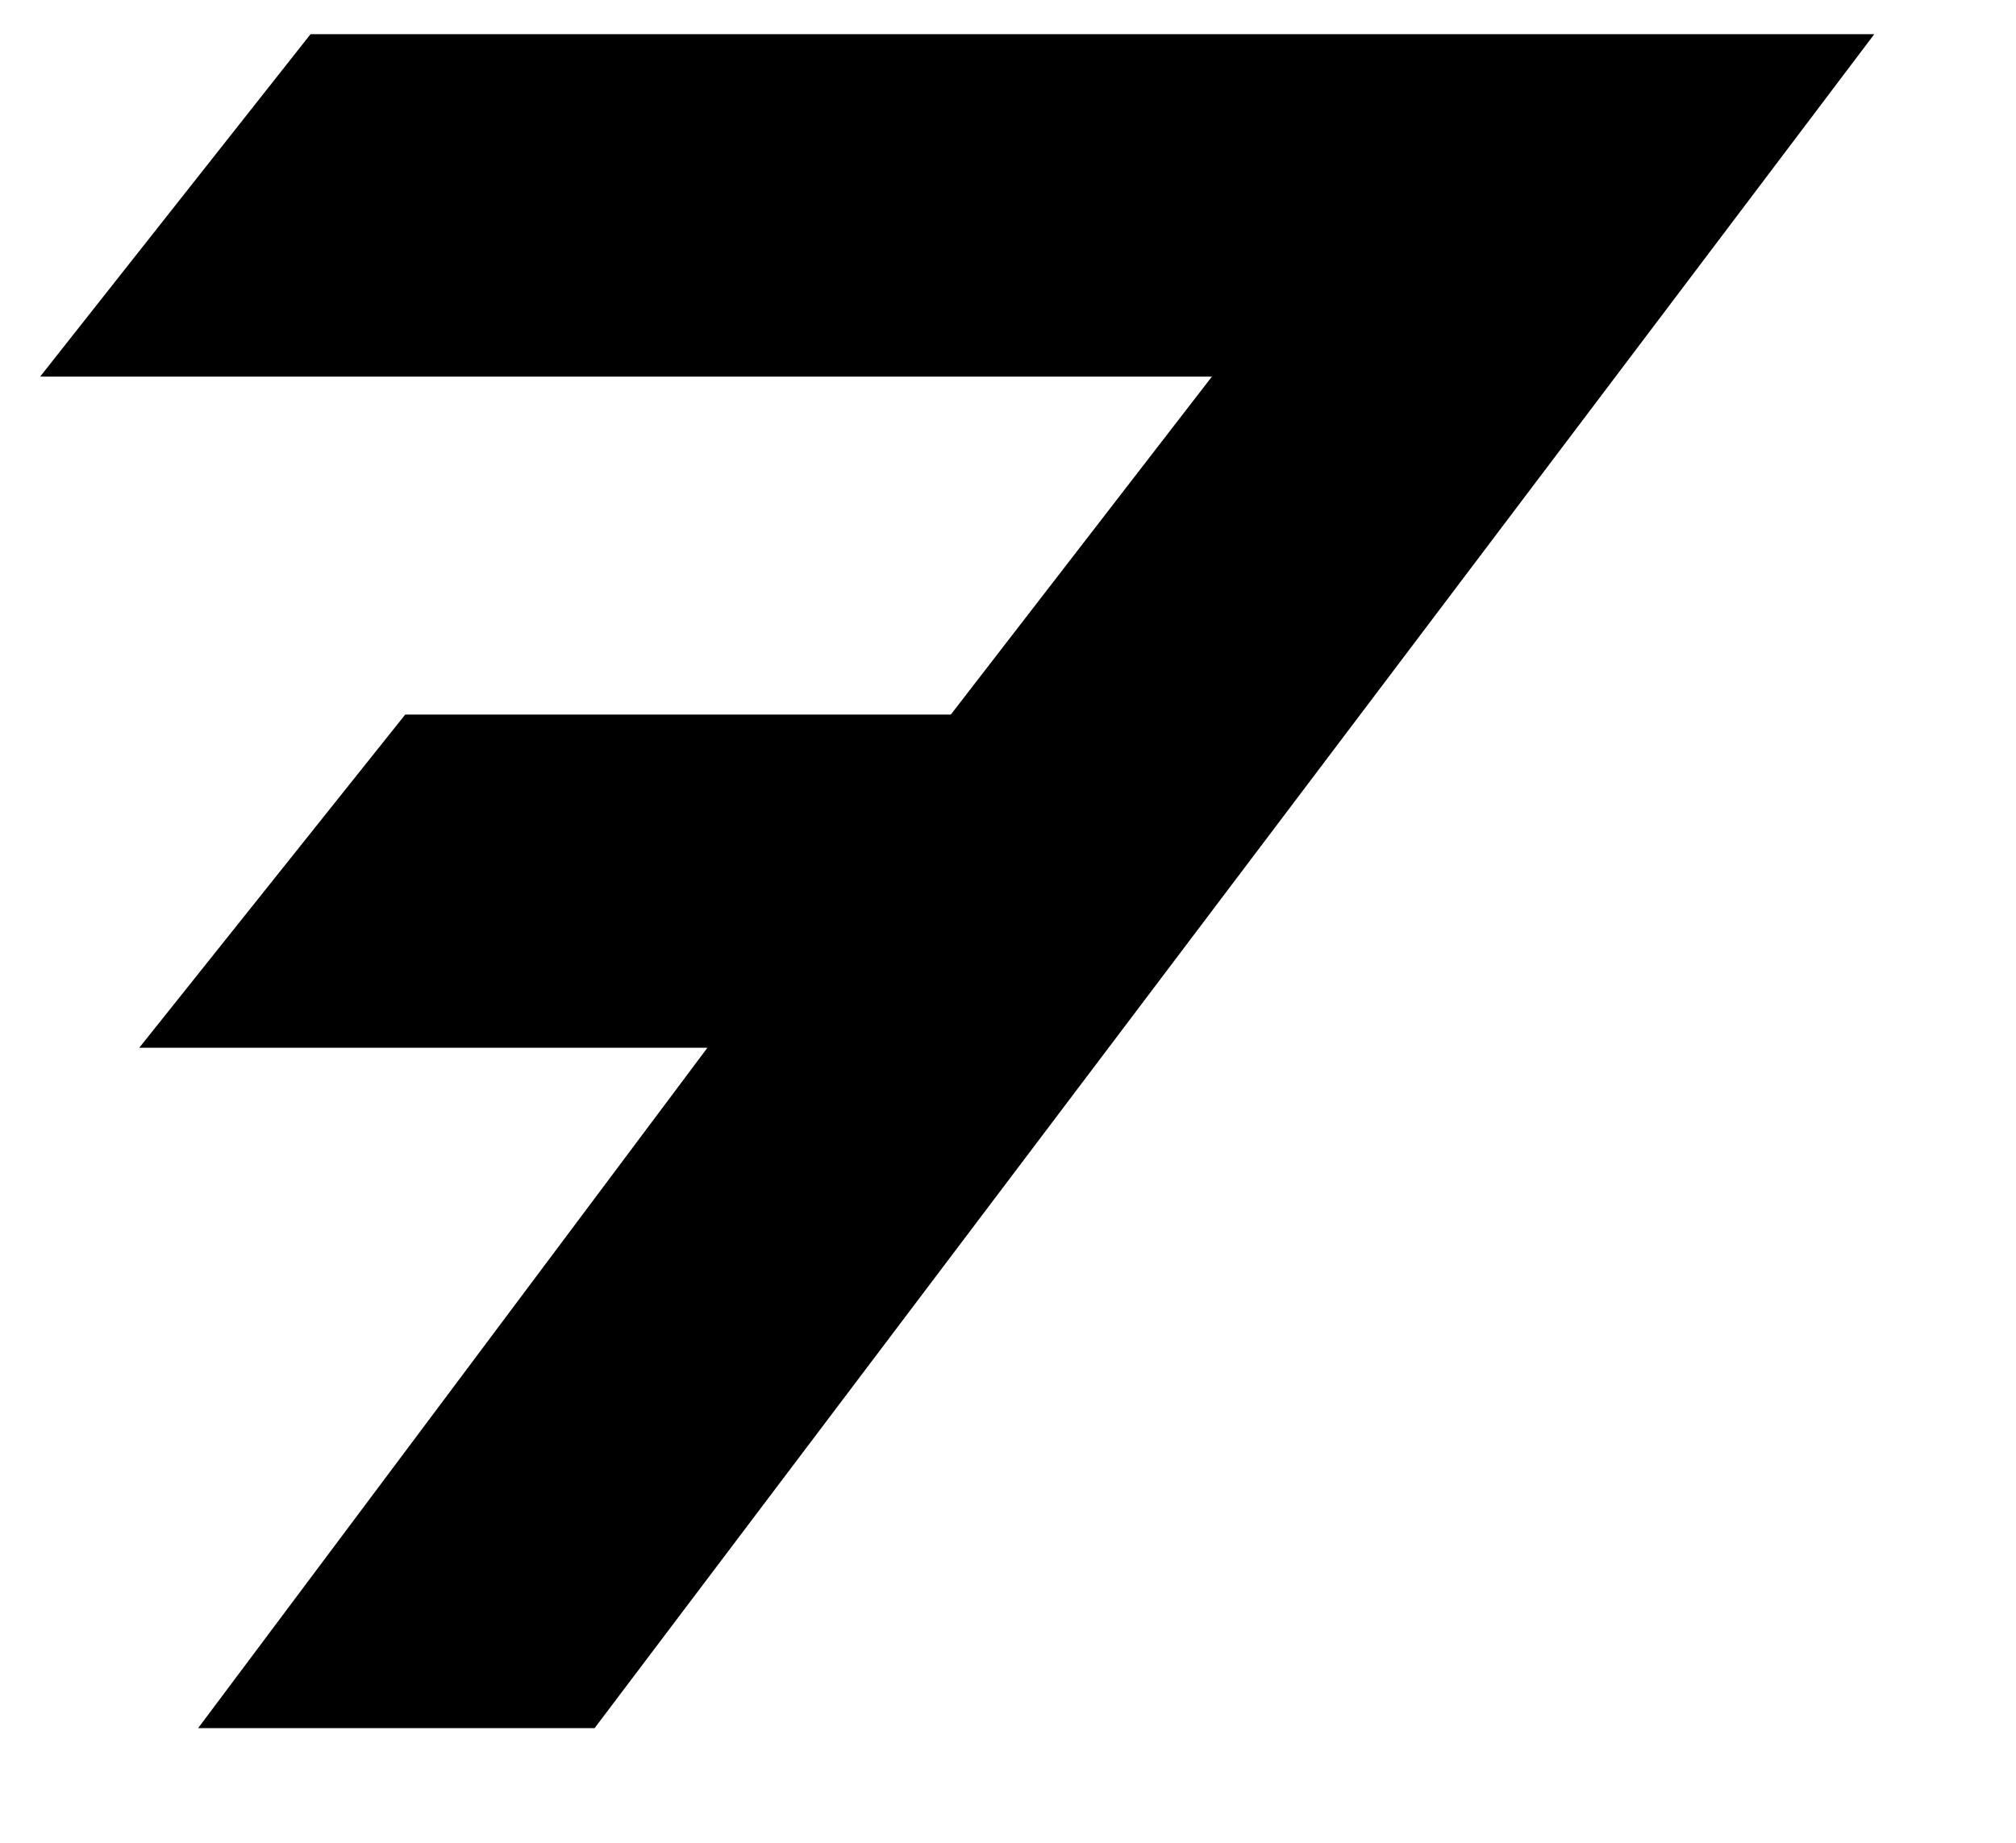<!-- Generated by IcoMoon.io -->
<svg version="1.1" xmlns="http://www.w3.org/2000/svg" width="35" height="32" viewBox="0 0 35 32">
<title>dorn</title>
<path d="M32.54 0.593l-22.217 29.416h-6.883l8.842-11.815h-9.864l4.617-5.785h9.472l4.533-5.869h-20.343l4.694-5.946h27.149z"></path>
</svg>
